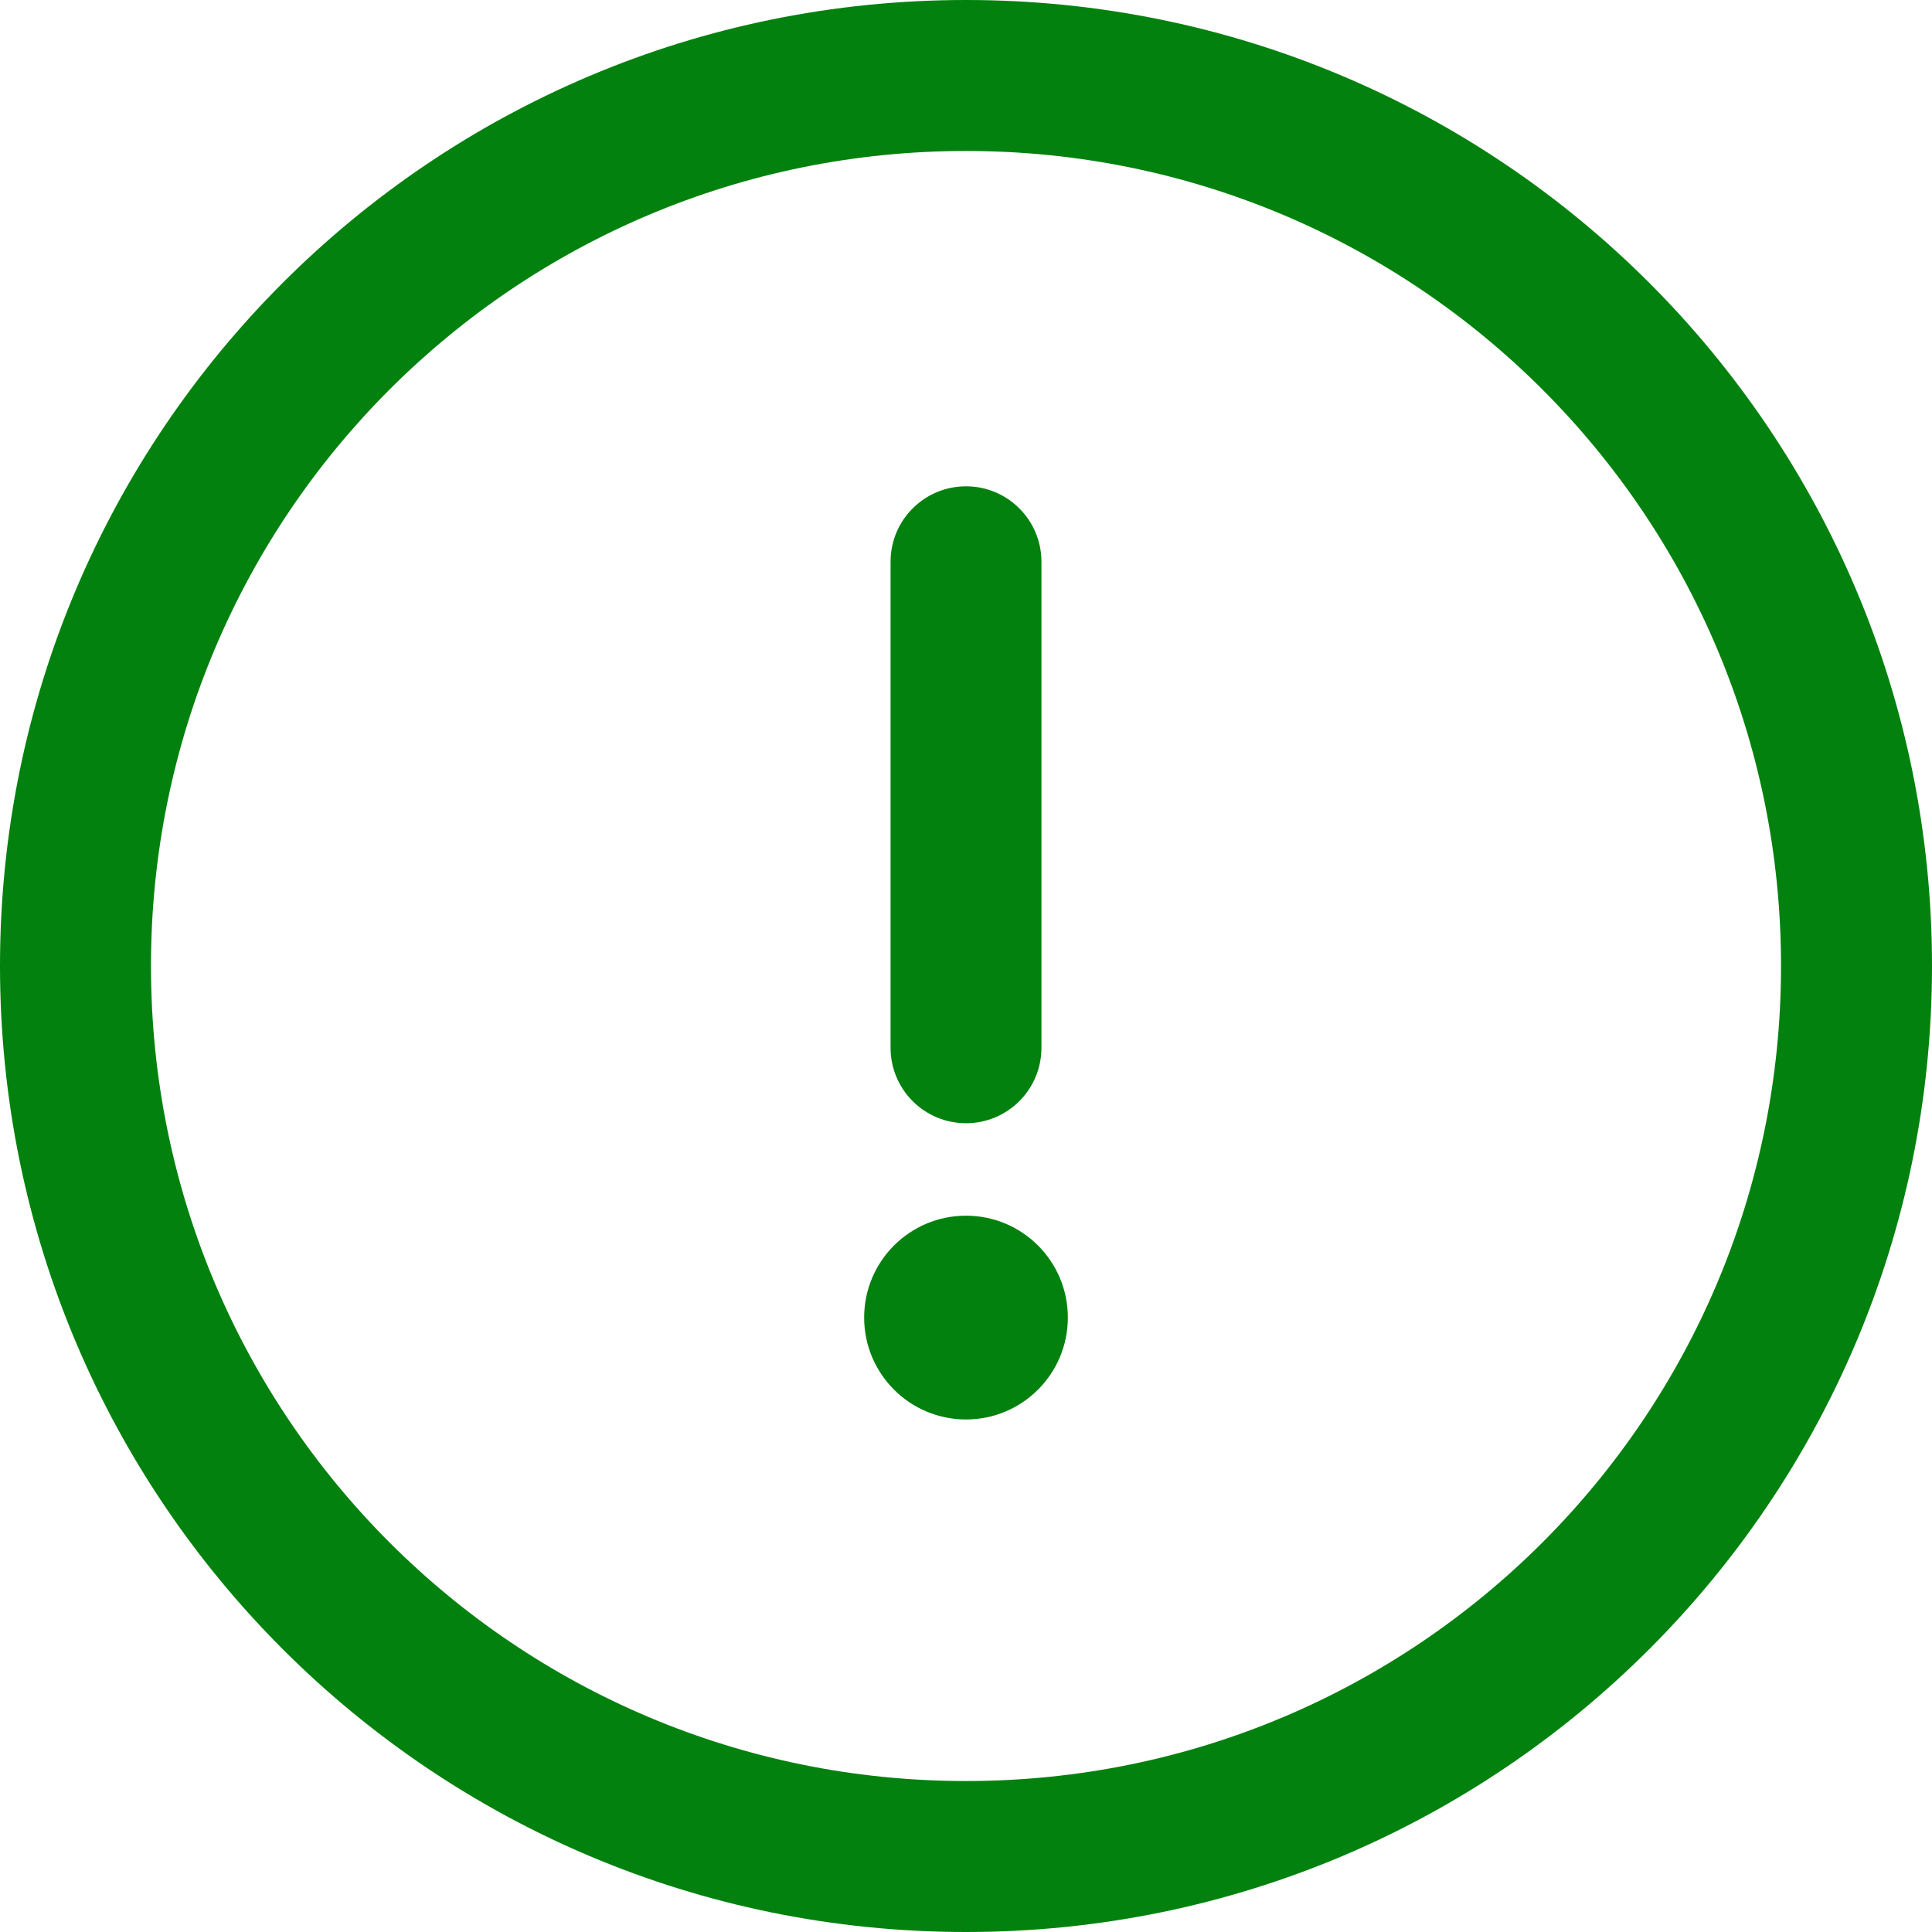 <svg width="21" height="21" viewBox="0 0 21 21" fill="none" xmlns="http://www.w3.org/2000/svg">
<path d="M10.5 0C4.696 0 0 4.697 0 10.5C0 16.304 4.697 21 10.5 21C16.304 21 21 16.303 21 10.5C21 4.696 16.303 0 10.5 0ZM10.5 19.359C5.603 19.359 1.641 15.397 1.641 10.5C1.641 5.603 5.603 1.641 10.5 1.641C15.397 1.641 19.359 5.603 19.359 10.5C19.359 15.397 15.397 19.359 10.5 19.359Z" fill="#02810E"/>
<path d="M10.5 5.286C10.047 5.286 9.68 5.653 9.68 6.106V11.389C9.68 11.842 10.047 12.209 10.5 12.209C10.953 12.209 11.32 11.842 11.32 11.389V6.106C11.32 5.653 10.953 5.286 10.5 5.286Z" fill="#02810E"/>
<path d="M10.5 15.429C11.112 15.429 11.607 14.933 11.607 14.321C11.607 13.71 11.112 13.214 10.5 13.214C9.888 13.214 9.393 13.71 9.393 14.321C9.393 14.933 9.888 15.429 10.5 15.429Z" fill="#02810E"/>
</svg>
